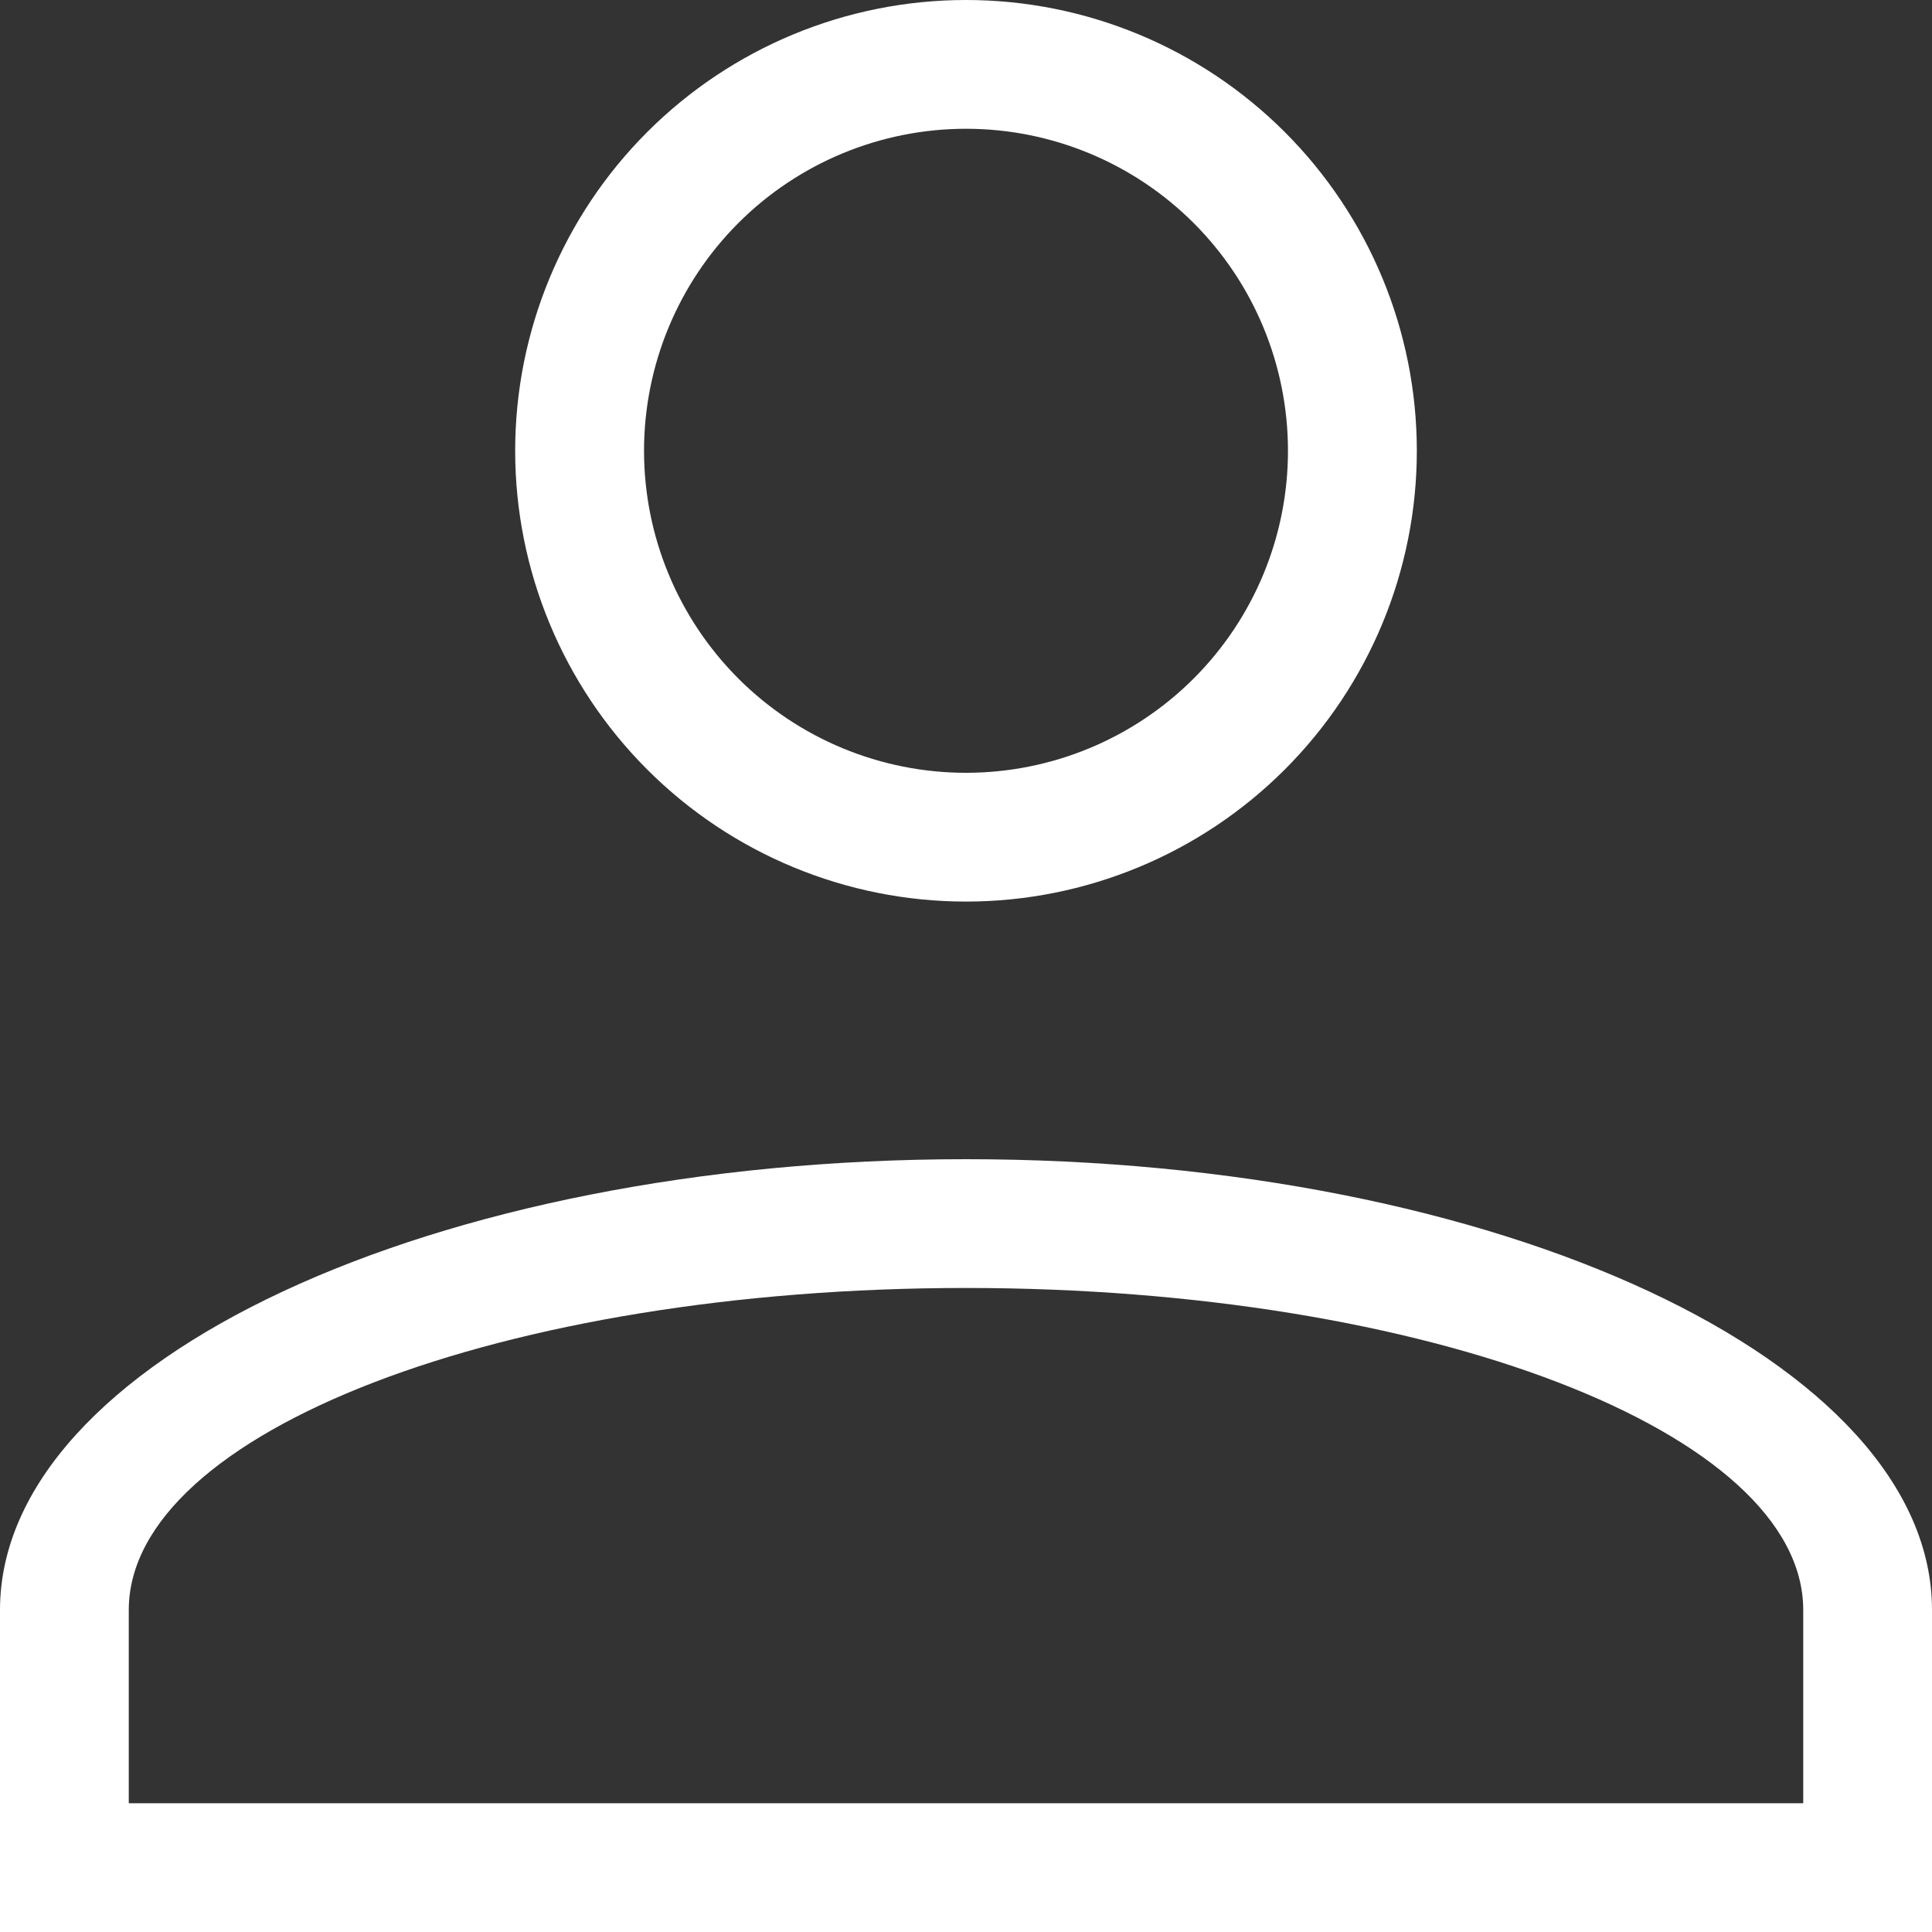 <svg width="23" height="23" viewBox="0 0 23 23" fill="none" xmlns="http://www.w3.org/2000/svg">
<rect x="0" y="0" width="23" height="23" fill="#333333" stroke="none"/>
<path d="M11.5 13.8C17.848 13.8 23 16.207 23 19.167V23H0V19.167C0 16.207 5.152 13.8 11.5 13.8ZM21.467 19.167C21.467 17.051 17.005 15.333 11.5 15.333C5.995 15.333 1.533 17.051 1.533 19.167V21.467H21.467V19.167ZM11.5 0C12.923 0 14.288 0.565 15.295 1.572C16.301 2.578 16.867 3.943 16.867 5.367C16.867 6.79 16.301 8.155 15.295 9.161C14.288 10.168 12.923 10.733 11.5 10.733C10.077 10.733 8.712 10.168 7.705 9.161C6.699 8.155 6.133 6.79 6.133 5.367C6.133 3.943 6.699 2.578 7.705 1.572C8.712 0.565 10.077 0 11.5 0ZM11.5 1.533C10.483 1.533 9.508 1.937 8.789 2.656C8.071 3.375 7.667 4.35 7.667 5.367C7.667 6.383 8.071 7.358 8.789 8.077C9.508 8.796 10.483 9.2 11.5 9.2C12.517 9.2 13.492 8.796 14.211 8.077C14.93 7.358 15.333 6.383 15.333 5.367C15.333 4.35 14.93 3.375 14.211 2.656C13.492 1.937 12.517 1.533 11.5 1.533Z" fill="white"/>
</svg>
